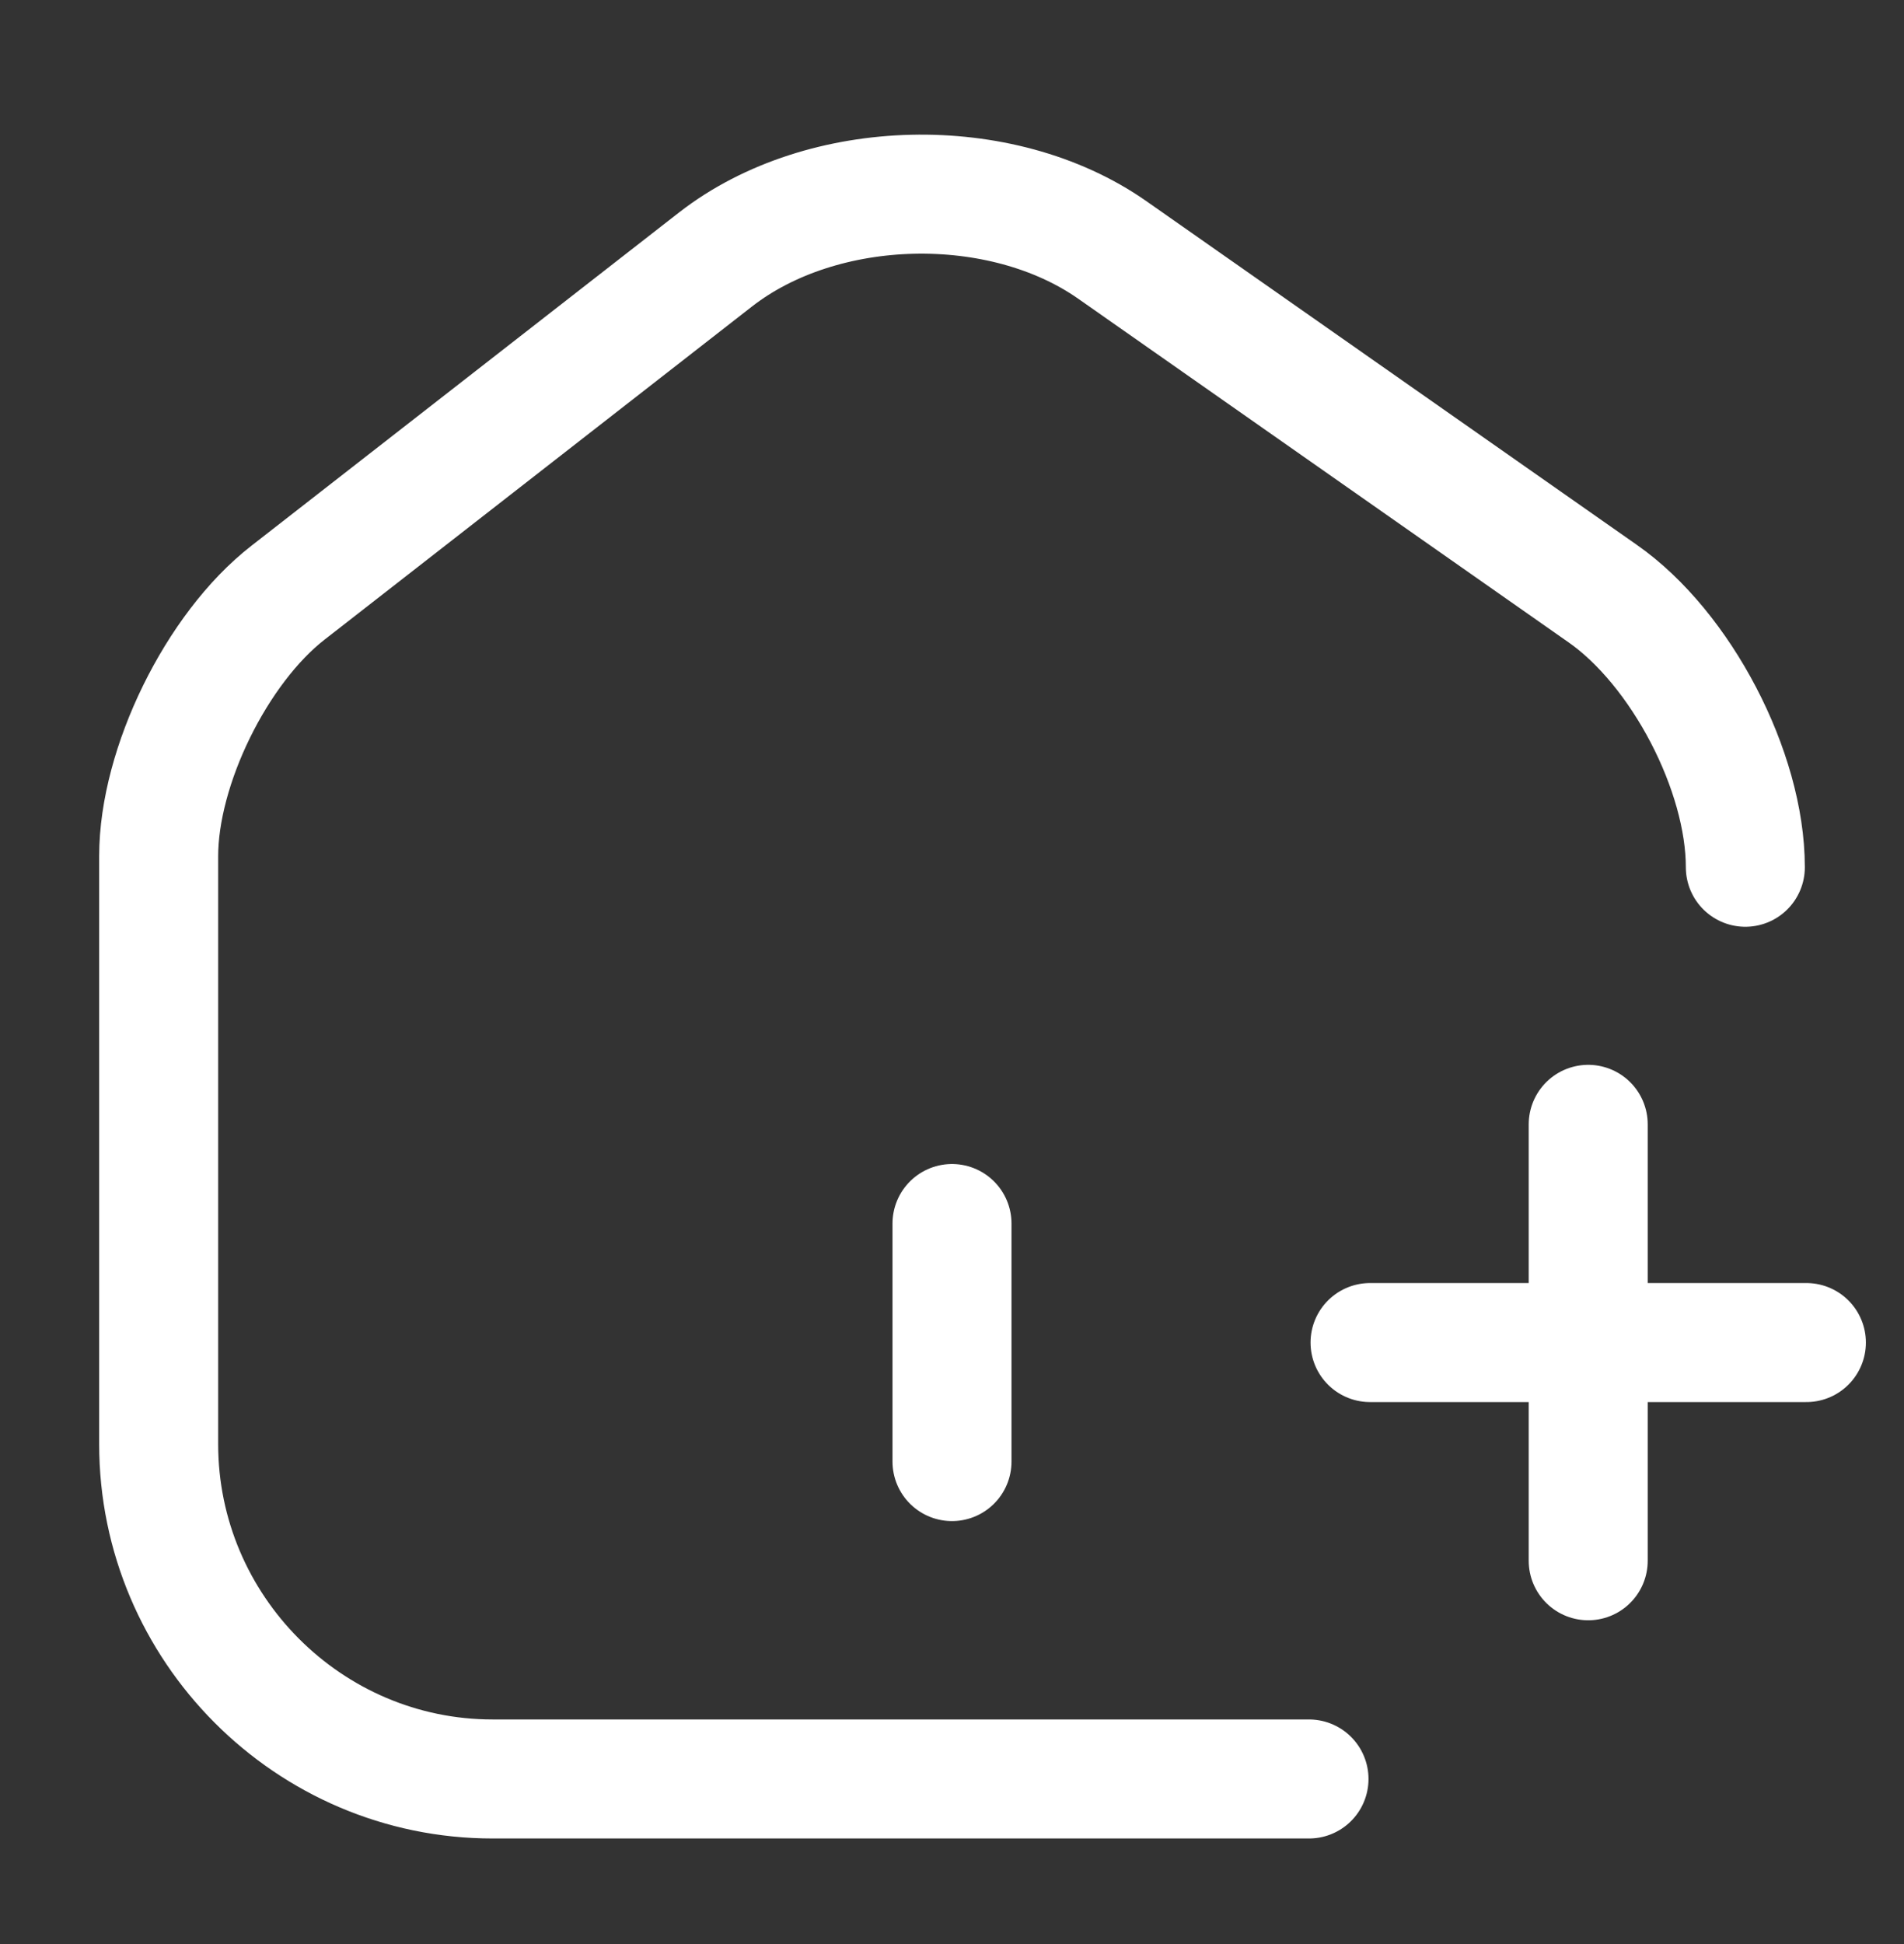 <svg width="48" height="49" viewBox="0 0 48 49" fill="none" xmlns="http://www.w3.org/2000/svg">
<rect x="0" y="0" width="48" height="49" fill="#333333" stroke="none"/>
<path d="M33 44.839H12.42C7.78 44.839 4 41.039 4 36.399V21.579C4 19.319 5.46 16.339 7.26 14.939L18.04 6.539C20.74 4.439 25.24 4.339 28.04 6.299L40.4 14.959C42.38 16.339 44 19.439 44 21.859" stroke="white" stroke-width="3" stroke-linecap="round" stroke-linejoin="round"/>
<path d="M24 36.839V30.839" stroke="white" stroke-width="3" stroke-linecap="round" stroke-linejoin="round"/>
<path d="M34.539 33.839H45.539" stroke="white" stroke-width="3" stroke-linecap="round"/>
<path d="M40.039 39.339V28.339" stroke="white" stroke-width="3" stroke-linecap="round"/>
</svg>
